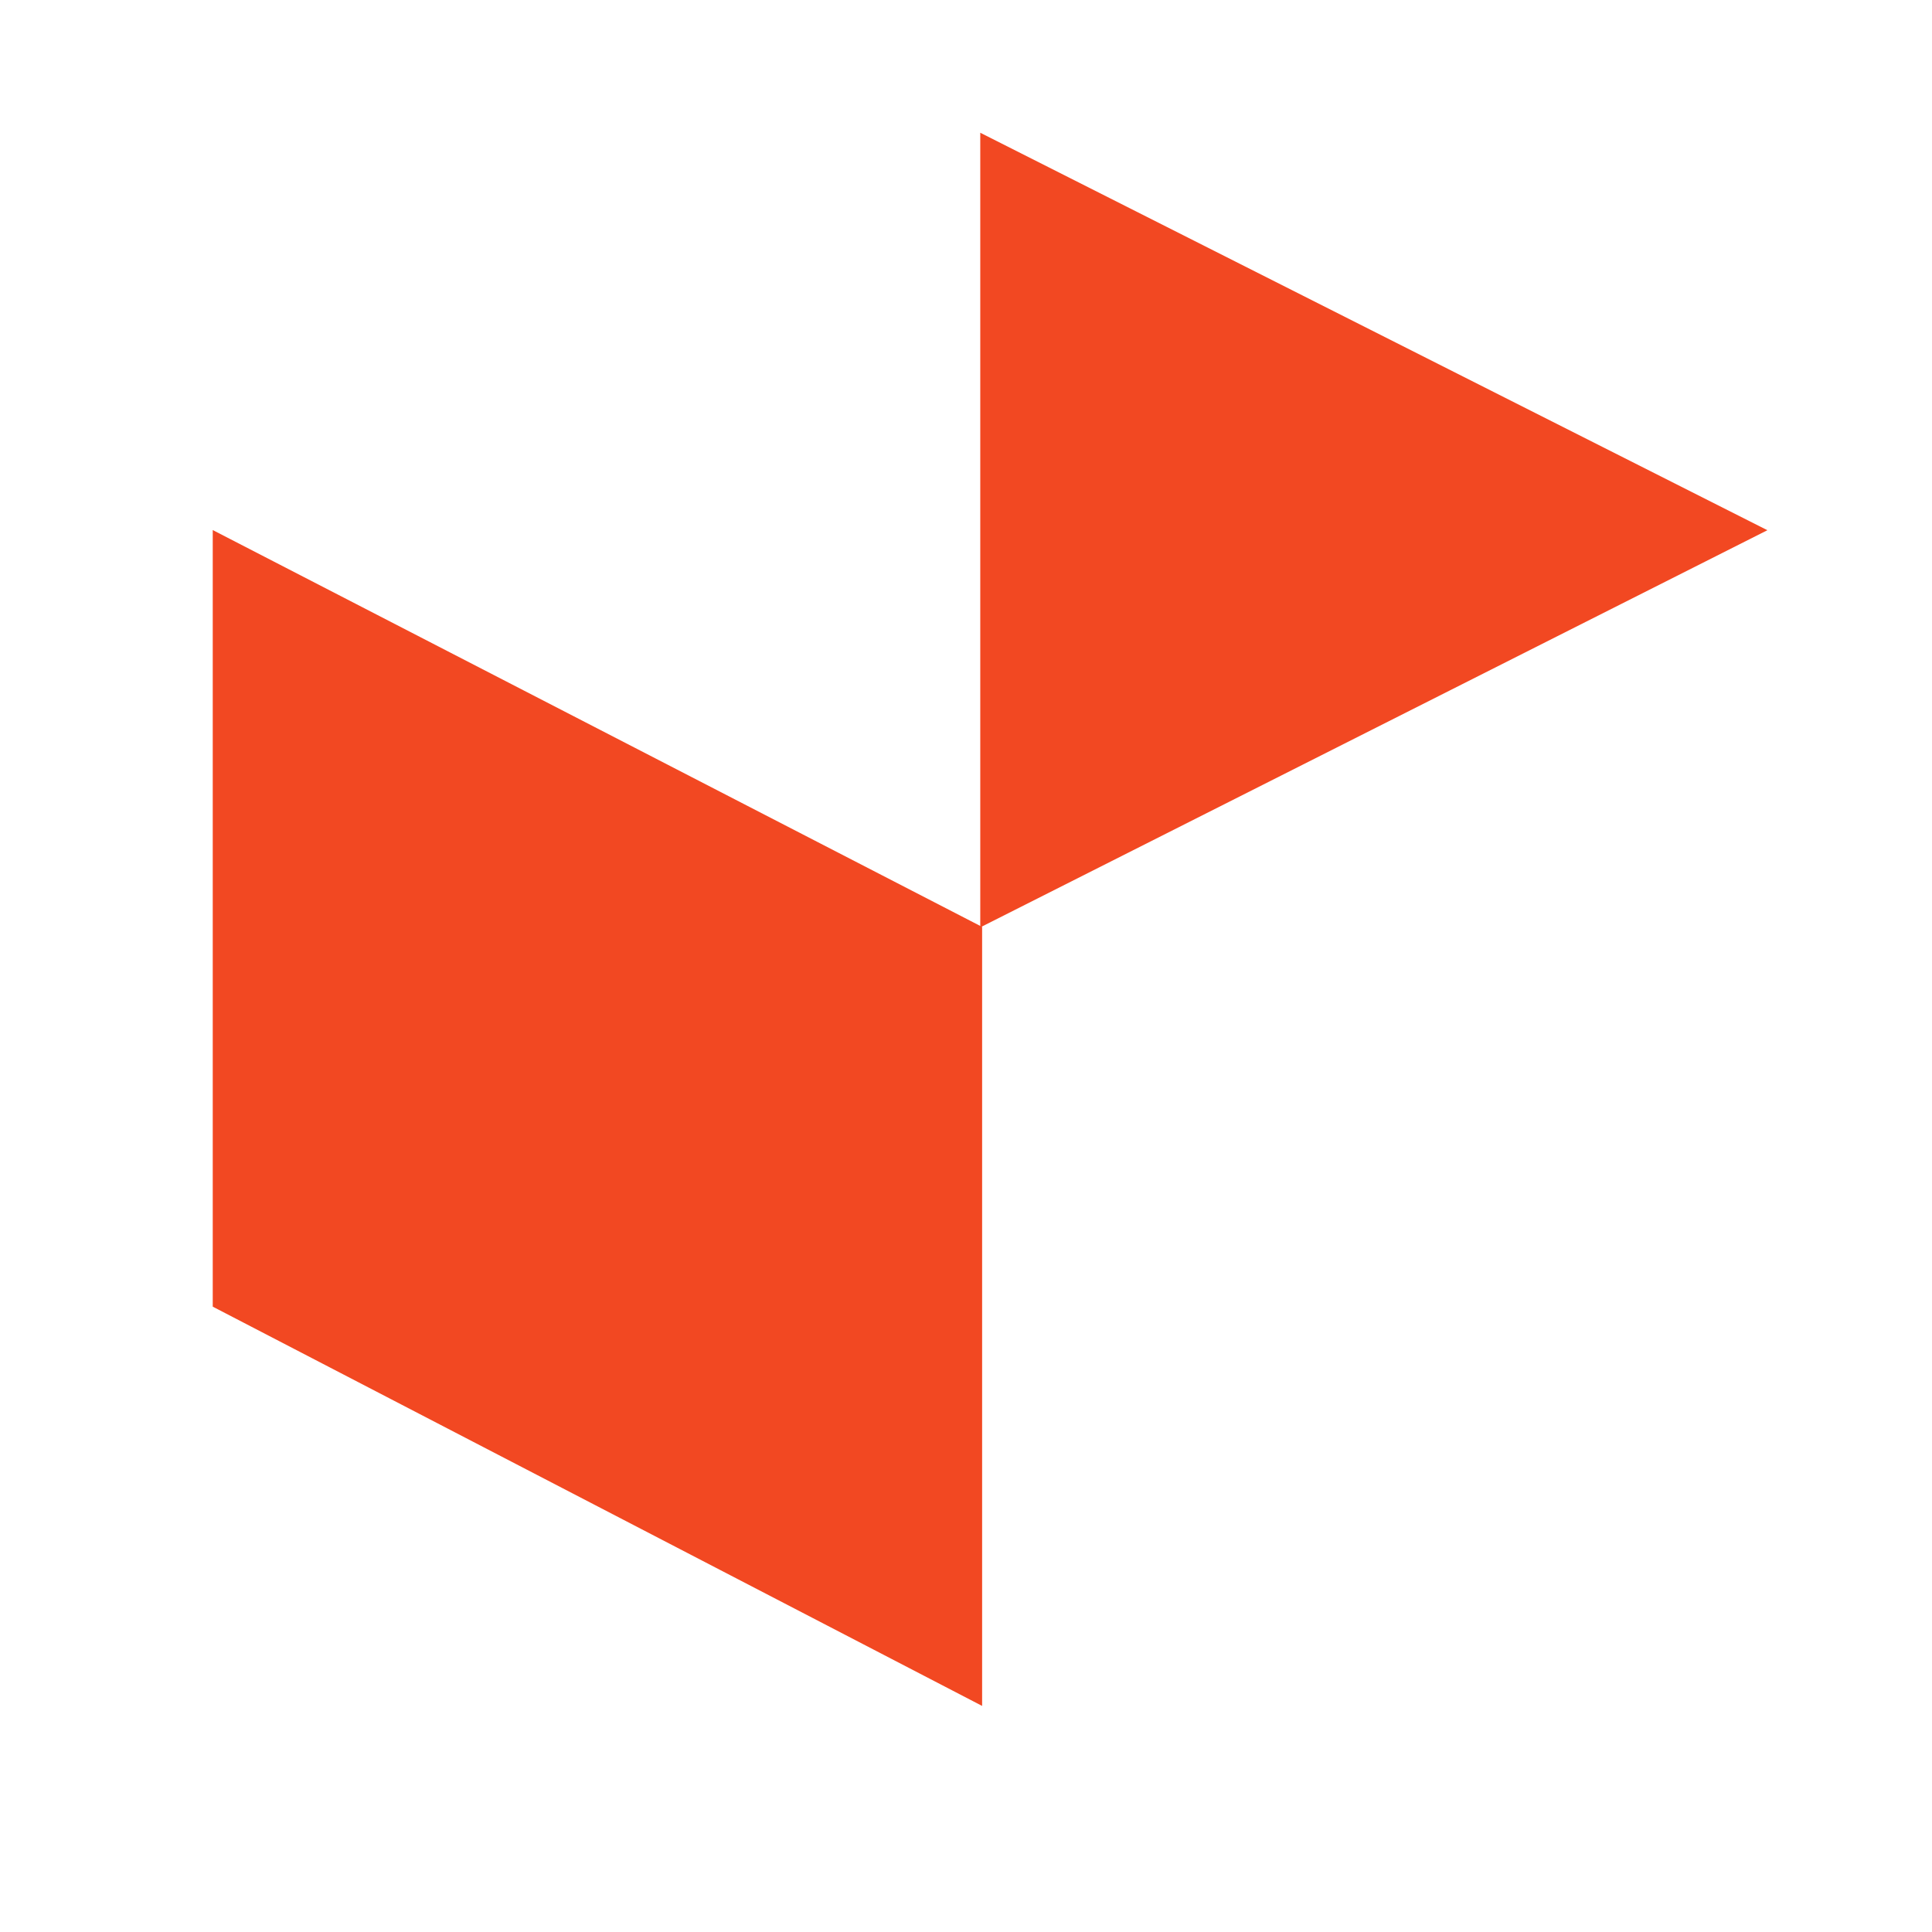 <svg width="96" height="96" viewBox="0 0 96 96" fill="none" xmlns="http://www.w3.org/2000/svg">
<path d="M10.571 64.927V26.338L48.801 46.057V84.766L10.571 64.927Z" fill="#F24822"/>
<path d="M87.821 26.346L48.709 6.596V46.08L87.821 26.346Z" fill="#F24822"/>
</svg>
